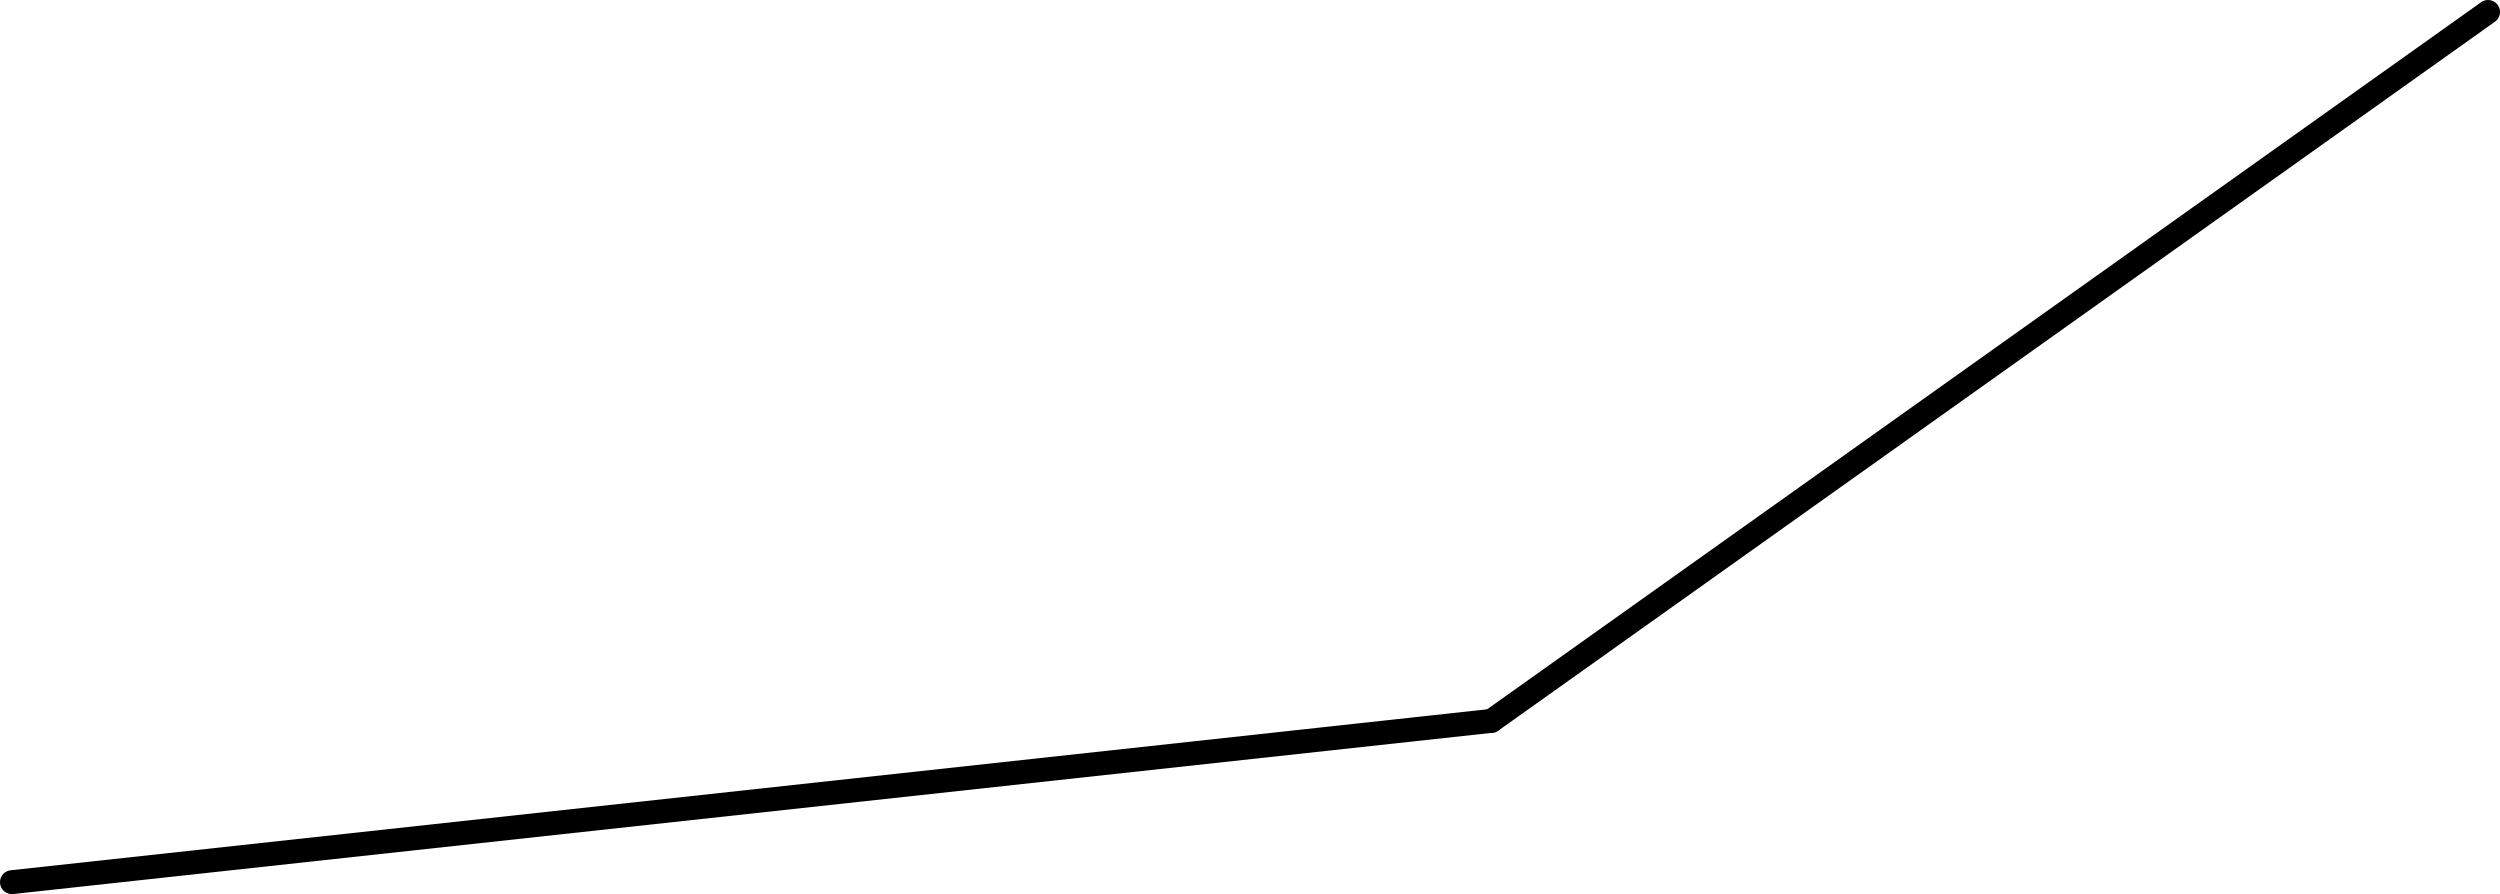<?xml version="1.0" encoding="UTF-8" standalone="no"?>
<svg xmlns:xlink="http://www.w3.org/1999/xlink" height="187.1px" width="523.15px" xmlns="http://www.w3.org/2000/svg">
  <g transform="matrix(1.0, 0.0, 0.0, 1.0, 209.05, -196.05)">
    <path d="M311.6 198.55 L103.05 346.9" fill="none" stroke="#000000" stroke-linecap="round" stroke-linejoin="round" stroke-width="5.0"/>
    <path d="M-206.55 380.65 L103.05 346.9" fill="none" stroke="#000000" stroke-linecap="round" stroke-linejoin="round" stroke-width="5.0"/>
  </g>
</svg>
